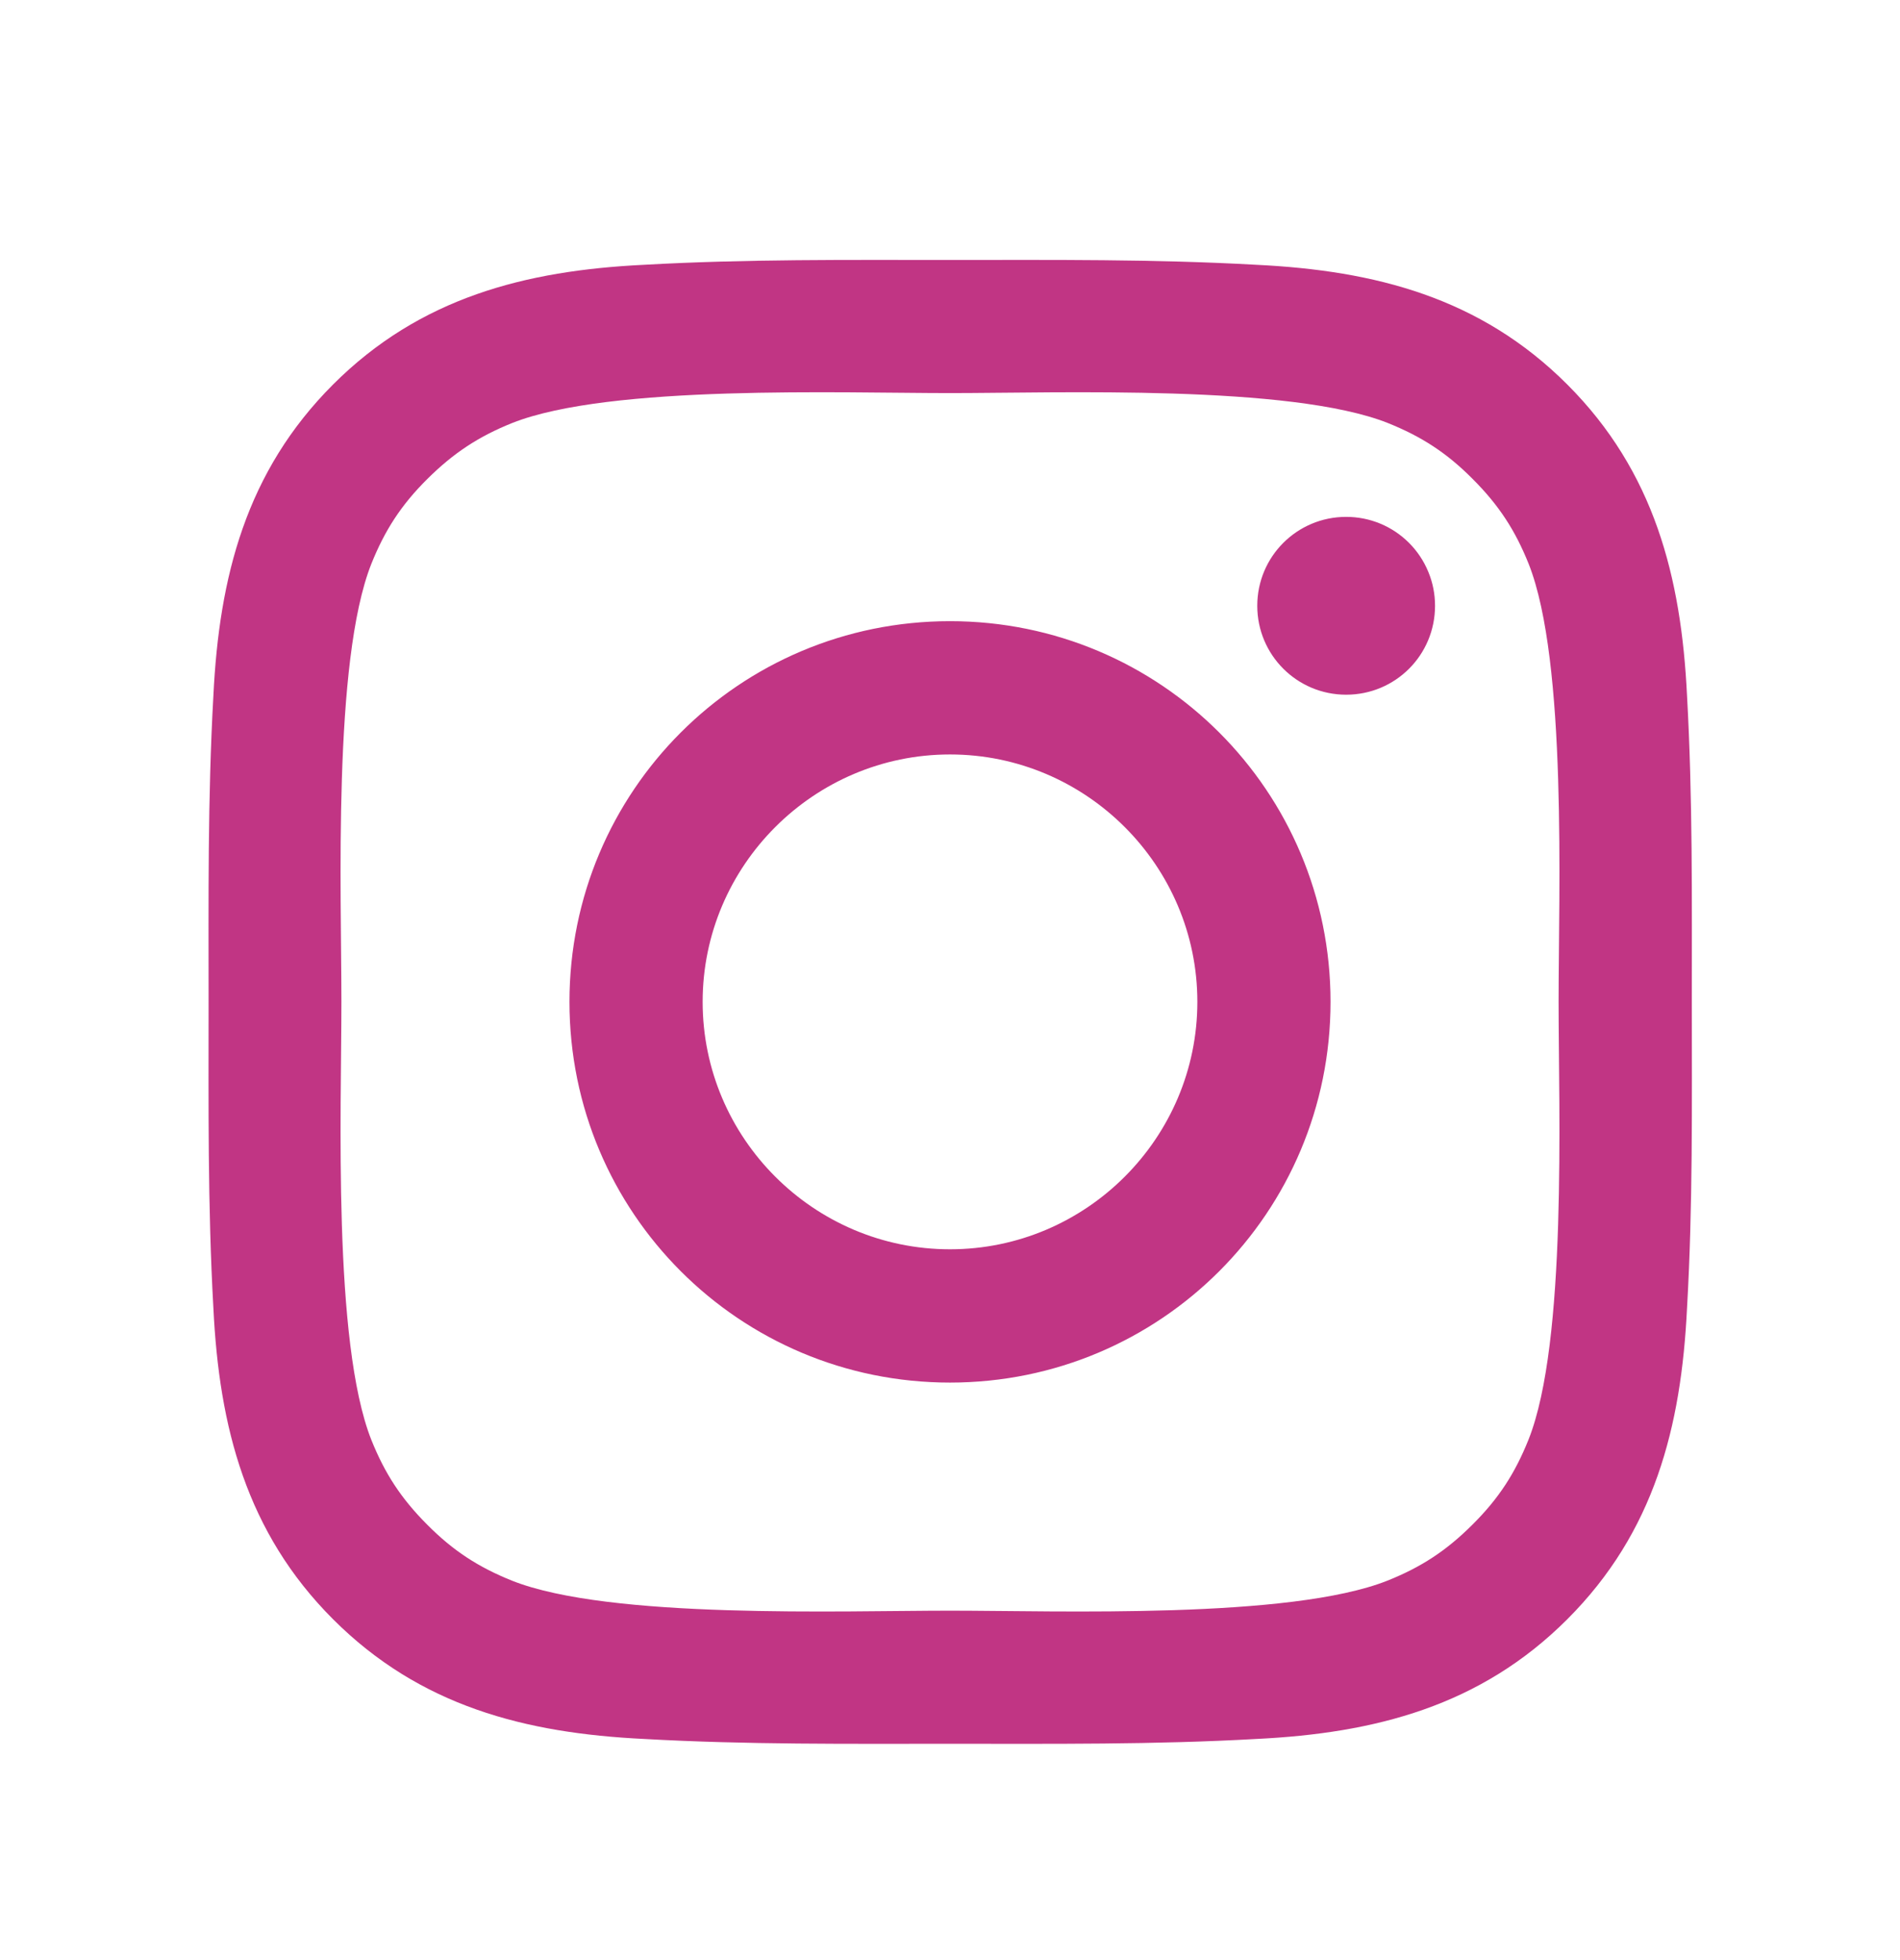 <svg width="32" height="33" viewBox="0 0 32 33" fill="none" xmlns="http://www.w3.org/2000/svg">
<path d="M16 10.458C12.453 10.458 9.591 13.321 9.591 16.867C9.591 20.414 12.453 23.277 16 23.277C19.547 23.277 22.409 20.414 22.409 16.867C22.409 13.321 19.547 10.458 16 10.458ZM16 21.033C13.706 21.033 11.834 19.161 11.834 16.867C11.834 14.574 13.706 12.702 16 12.702C18.294 12.702 20.166 14.574 20.166 16.867C20.166 19.161 18.294 21.033 16 21.033ZM22.672 8.702C21.844 8.702 21.175 9.371 21.175 10.199C21.175 11.027 21.844 11.696 22.672 11.696C23.5 11.696 24.169 11.03 24.169 10.199C24.169 10.002 24.131 9.807 24.055 9.626C23.98 9.444 23.87 9.279 23.731 9.14C23.592 9.001 23.427 8.89 23.245 8.815C23.063 8.74 22.869 8.702 22.672 8.702ZM28.494 16.867C28.494 15.143 28.509 13.433 28.413 11.711C28.316 9.711 27.859 7.936 26.397 6.474C24.931 5.008 23.159 4.555 21.159 4.458C19.434 4.361 17.725 4.377 16.003 4.377C14.278 4.377 12.569 4.361 10.847 4.458C8.847 4.555 7.072 5.011 5.609 6.474C4.144 7.939 3.691 9.711 3.594 11.711C3.497 13.436 3.513 15.146 3.513 16.867C3.513 18.589 3.497 20.302 3.594 22.024C3.691 24.024 4.147 25.799 5.609 27.261C7.075 28.727 8.847 29.18 10.847 29.277C12.572 29.374 14.281 29.358 16.003 29.358C17.728 29.358 19.438 29.374 21.159 29.277C23.159 29.18 24.934 28.724 26.397 27.261C27.863 25.796 28.316 24.024 28.413 22.024C28.512 20.302 28.494 18.593 28.494 16.867ZM25.744 24.236C25.516 24.805 25.241 25.23 24.8 25.668C24.359 26.108 23.938 26.383 23.369 26.611C21.725 27.264 17.822 27.117 16 27.117C14.178 27.117 10.272 27.264 8.628 26.614C8.059 26.386 7.634 26.111 7.197 25.671C6.756 25.23 6.481 24.808 6.253 24.239C5.603 22.593 5.75 18.689 5.75 16.867C5.75 15.046 5.603 11.139 6.253 9.496C6.481 8.927 6.756 8.502 7.197 8.064C7.638 7.627 8.059 7.349 8.628 7.121C10.272 6.471 14.178 6.618 16 6.618C17.822 6.618 21.728 6.471 23.372 7.121C23.941 7.349 24.366 7.624 24.803 8.064C25.244 8.505 25.519 8.927 25.747 9.496C26.397 11.139 26.25 15.046 26.25 16.867C26.25 18.689 26.397 22.593 25.744 24.236Z" fill="#C13584"/>
</svg>
